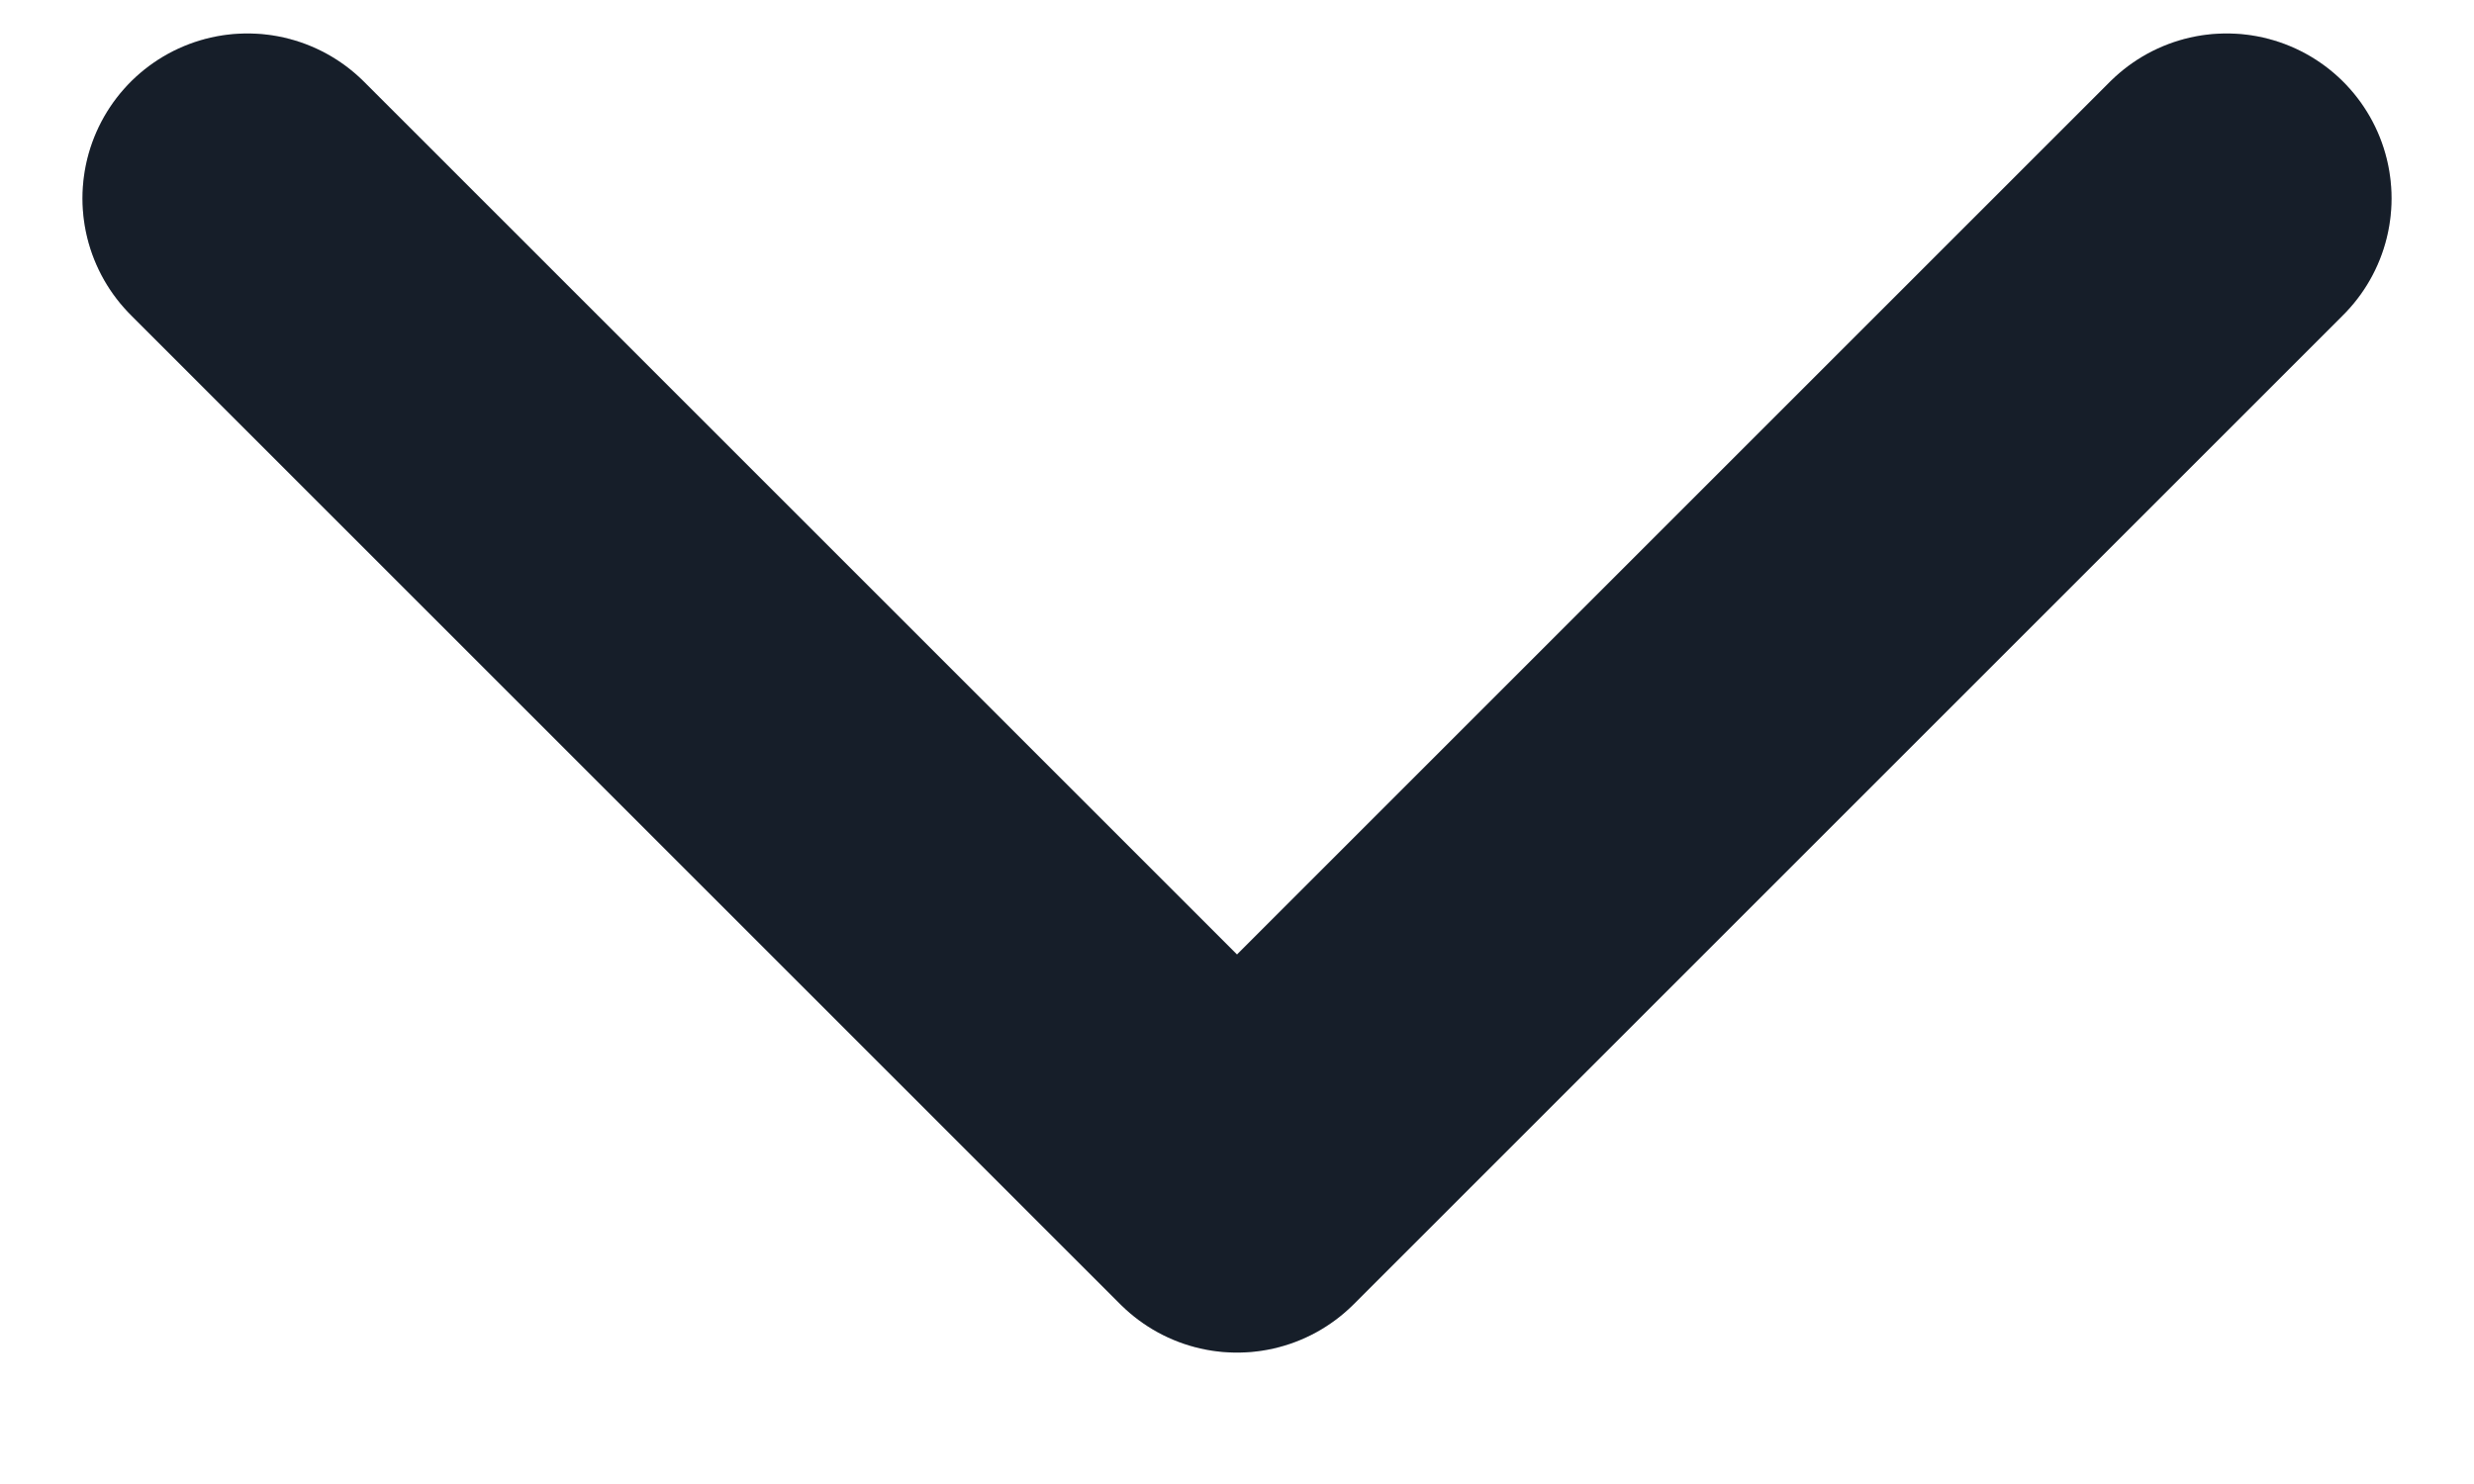 <svg width="15" height="9" viewBox="0 0 15 9" fill="none" xmlns="http://www.w3.org/2000/svg">
<path d="M1.5 1.203L7.5 7.203L13.5 1.203" stroke="#1B2533" stroke-width="2" stroke-linecap="round" stroke-linejoin="round"/>
<path d="M1.5 1.203L7.5 7.203L13.5 1.203" stroke="black" stroke-opacity="0.2" stroke-width="2" stroke-linecap="round" stroke-linejoin="round"/>
</svg>
